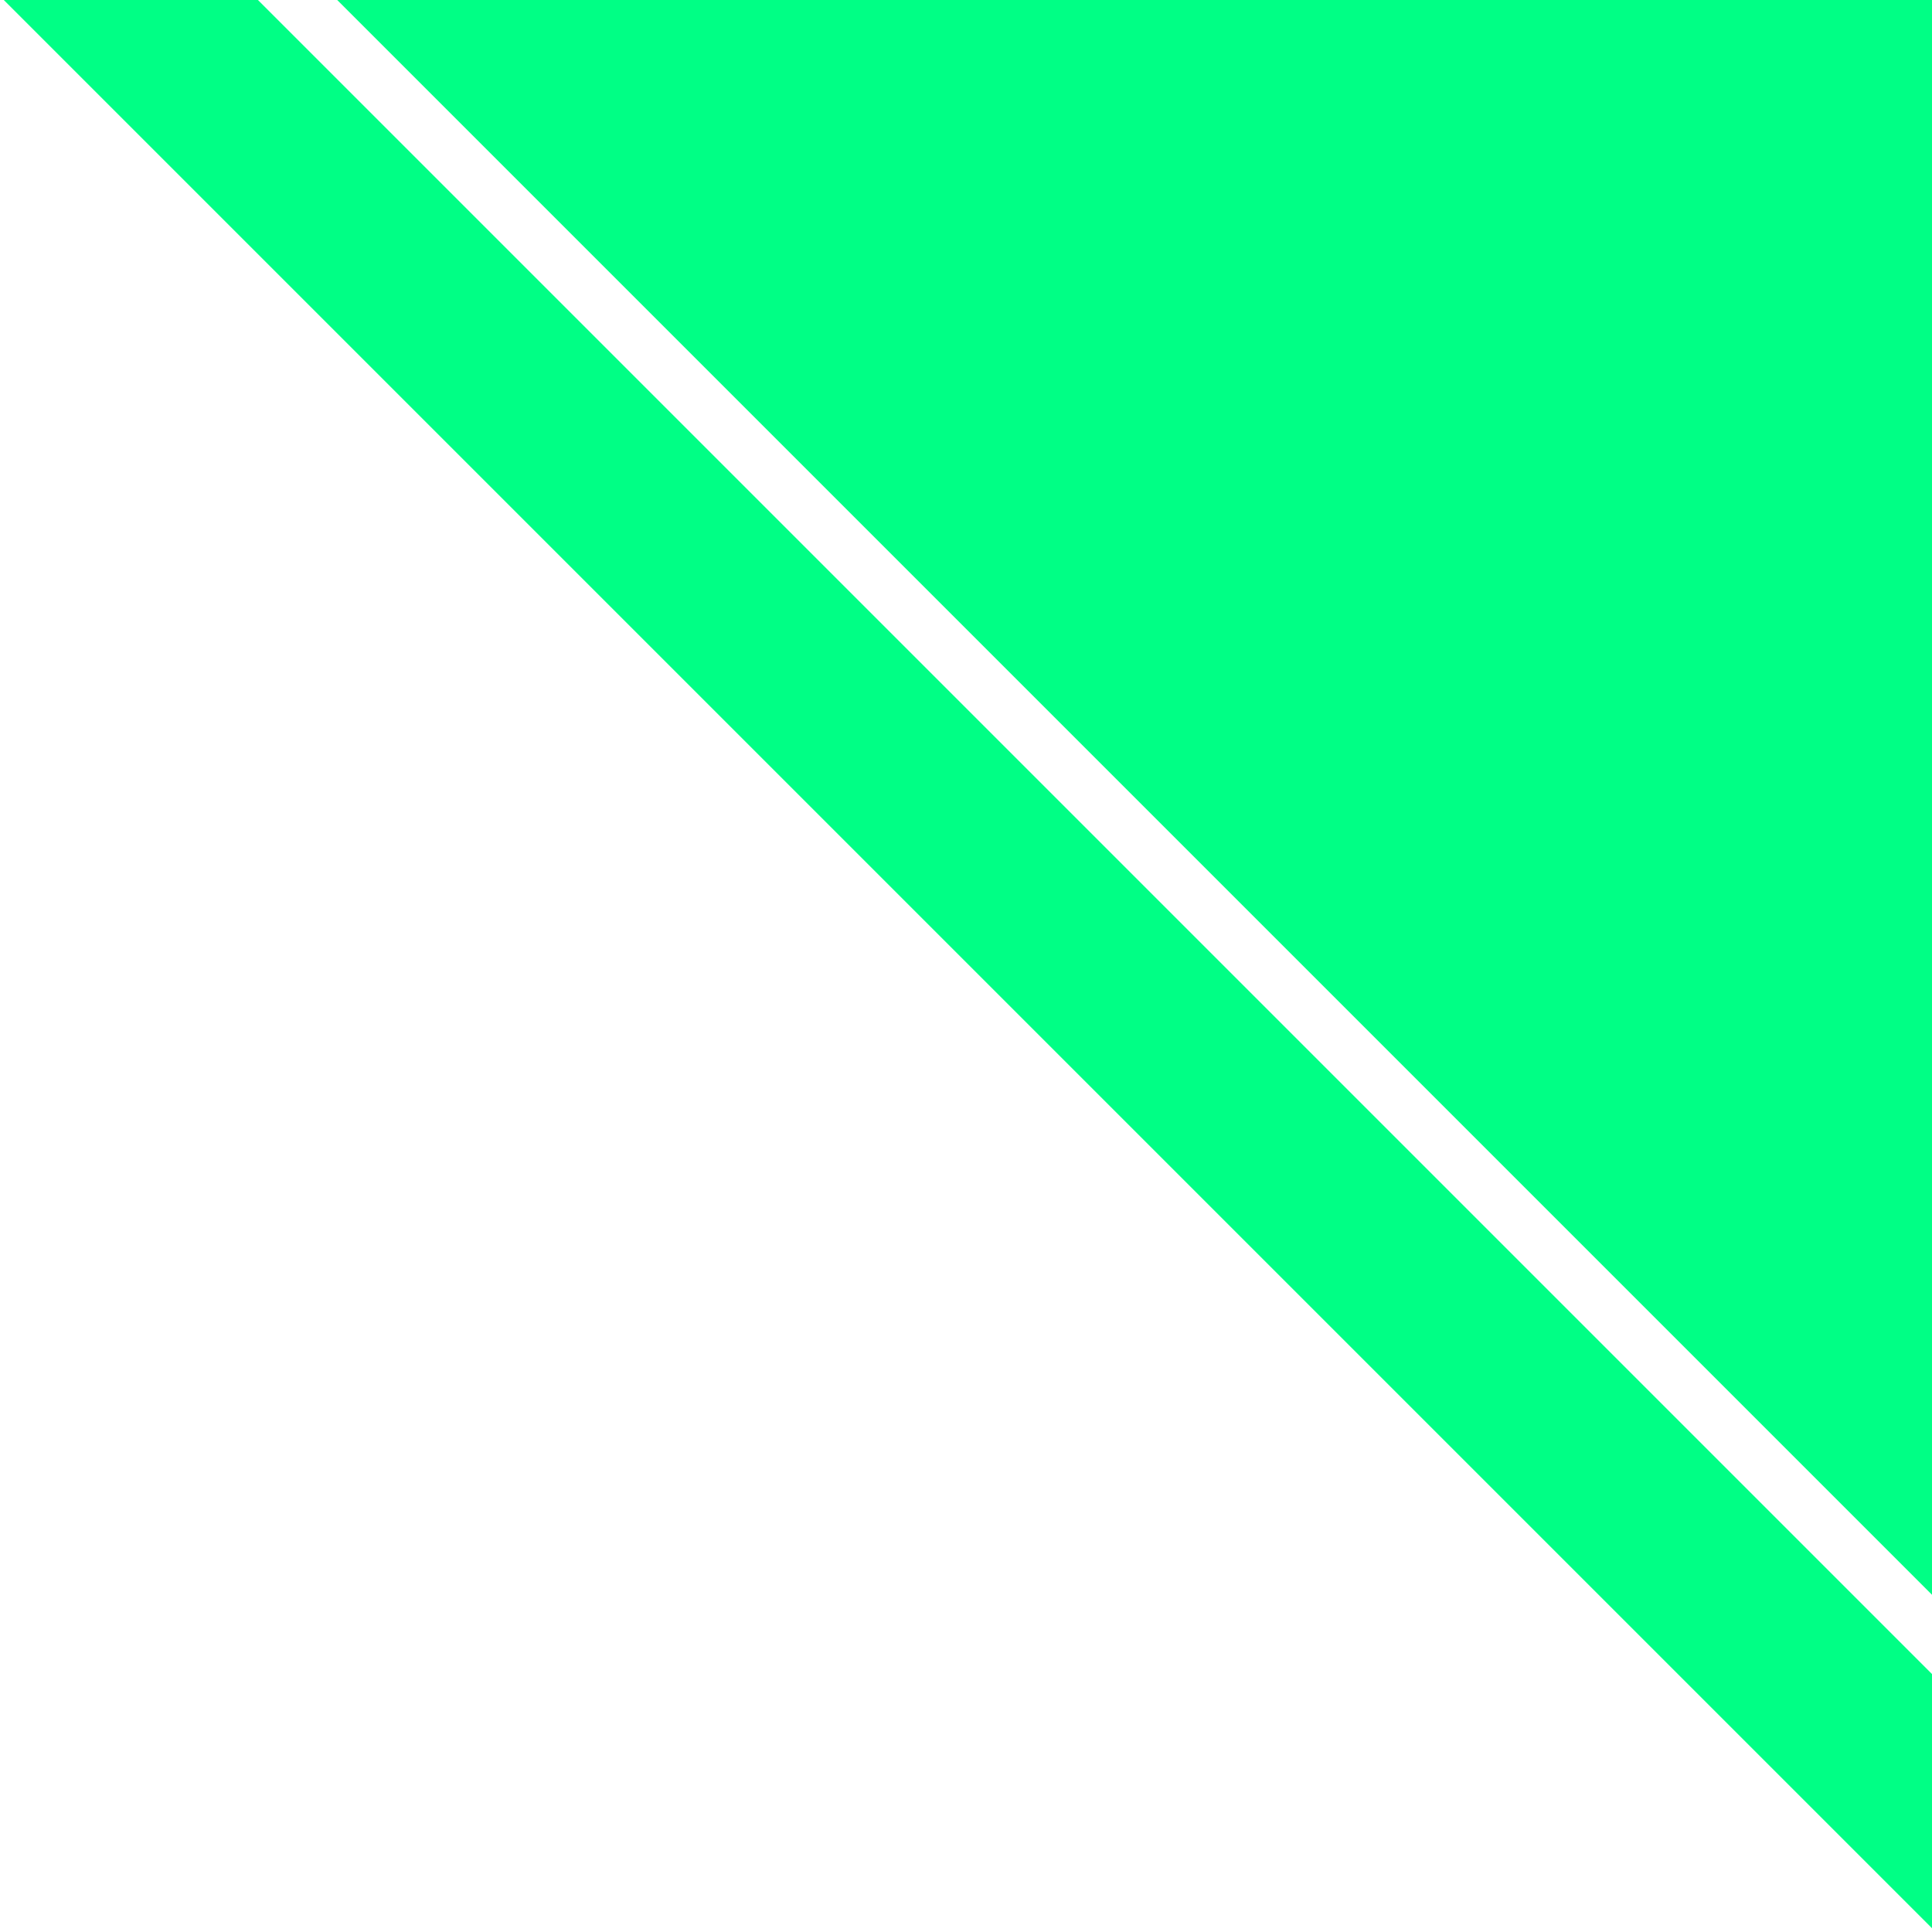 <svg width="172" height="172" viewBox="0 0 172 172" fill="none" xmlns="http://www.w3.org/2000/svg">
<g clip-path="url(#clip0_46_82)">
<rect x="362.563" y="63.842" width="190" height="400" transform="rotate(135 362.563 63.842)" fill="#00FF85"/>
<rect x="228.578" y="205.613" width="16" height="600" transform="rotate(135 228.578 205.613)" fill="#00FF85"/>
</g>
<defs>
<clipPath id="clip0_46_82">
<rect width="172" height="172" fill="white"/>
</clipPath>
</defs>
</svg>
